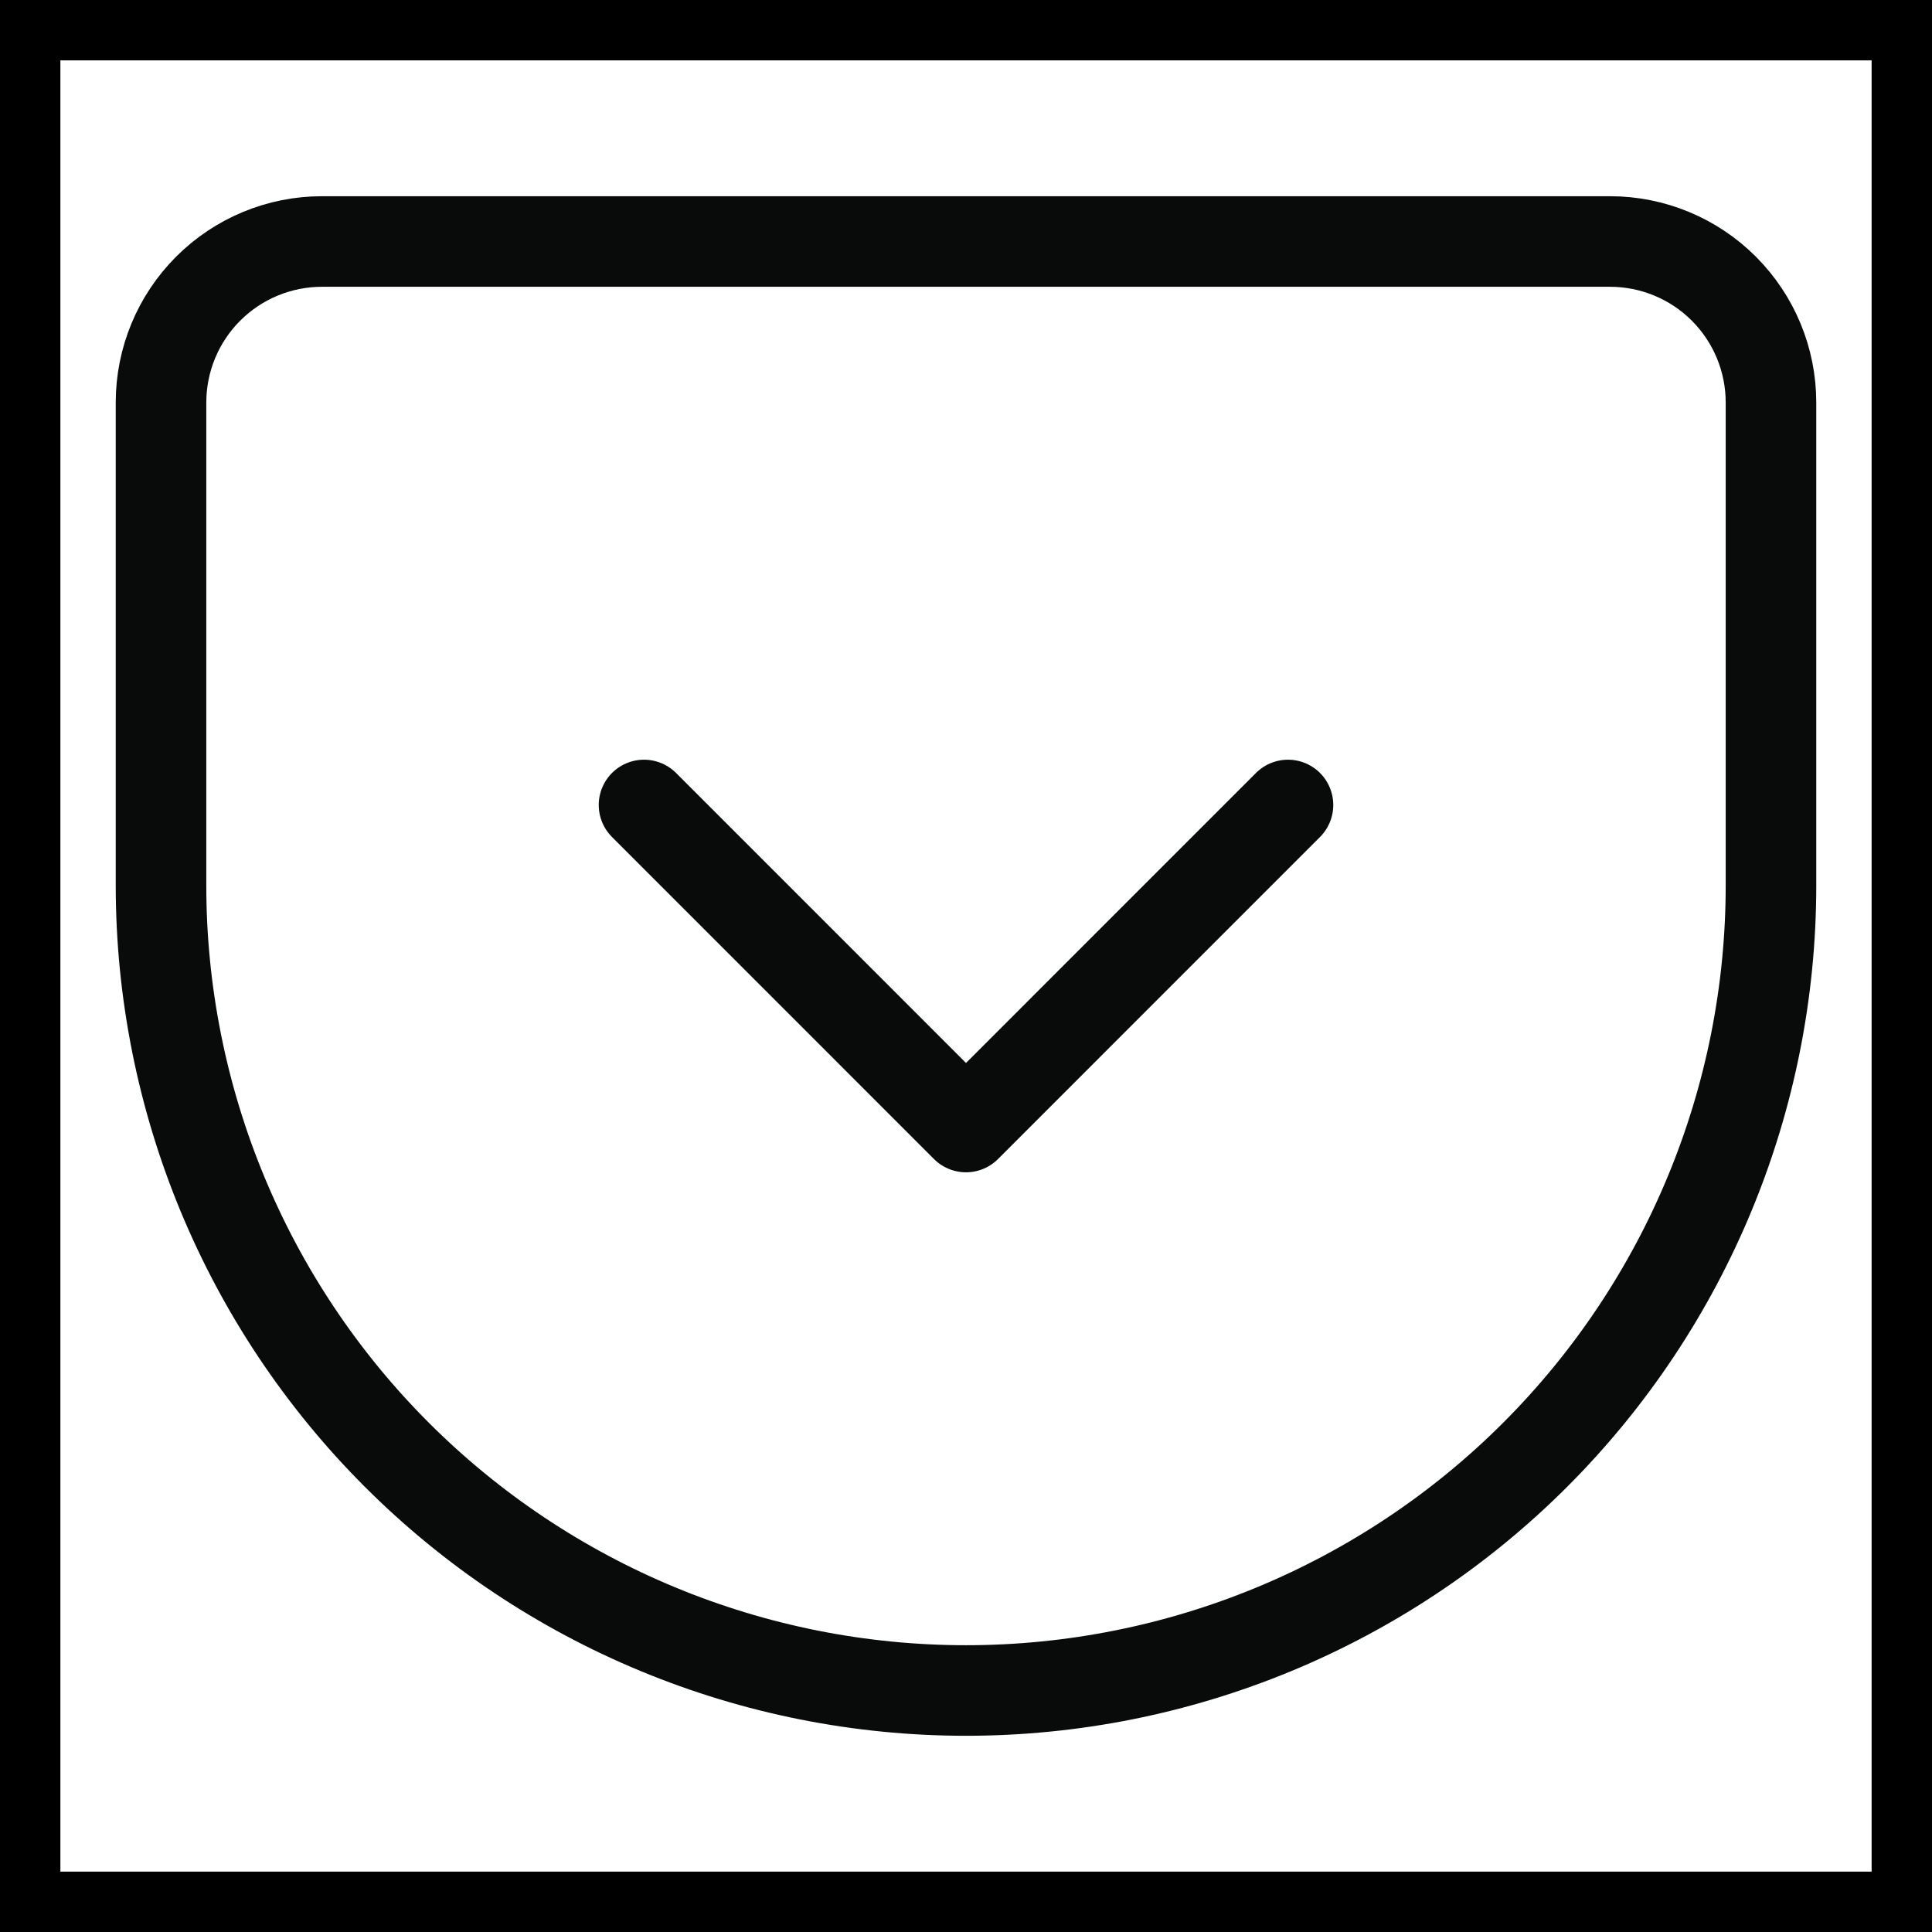 <svg width="32" height="32" viewBox="0 0 32 32" fill="none" xmlns="http://www.w3.org/2000/svg">
<rect x="0" y="0" width="32" height="32" fill="#808080" stroke="none"/>
<rect x="0.5" y="0.5" width="31" height="31" fill="white"/>
<path d="M5.333 4H26.667C27.374 4 28.052 4.281 28.552 4.781C29.052 5.281 29.333 5.959 29.333 6.667V14.667C29.333 18.203 27.928 21.594 25.428 24.095C22.928 26.595 19.536 28 16 28C14.249 28 12.515 27.655 10.898 26.985C9.28 26.315 7.81 25.333 6.572 24.095C4.071 21.594 2.667 18.203 2.667 14.667V6.667C2.667 5.959 2.948 5.281 3.448 4.781C3.948 4.281 4.626 4 5.333 4Z" fill="white"/>
<path d="M10.667 13.333L16 18.667L21.333 13.333" fill="white"/>
<path d="M10.667 13.333L16 18.667L21.333 13.333M5.333 4H26.667C27.374 4 28.052 4.281 28.552 4.781C29.052 5.281 29.333 5.959 29.333 6.667V14.667C29.333 18.203 27.928 21.594 25.428 24.095C22.928 26.595 19.536 28 16 28C14.249 28 12.515 27.655 10.898 26.985C9.28 26.315 7.81 25.333 6.572 24.095C4.071 21.594 2.667 18.203 2.667 14.667V6.667C2.667 5.959 2.948 5.281 3.448 4.781C3.948 4.281 4.626 4 5.333 4Z" stroke="#090A0A" stroke-width="1.5" stroke-linecap="round" stroke-linejoin="round"/>
<rect x="0.5" y="0.5" width="31" height="31" stroke="black"/>
</svg>
